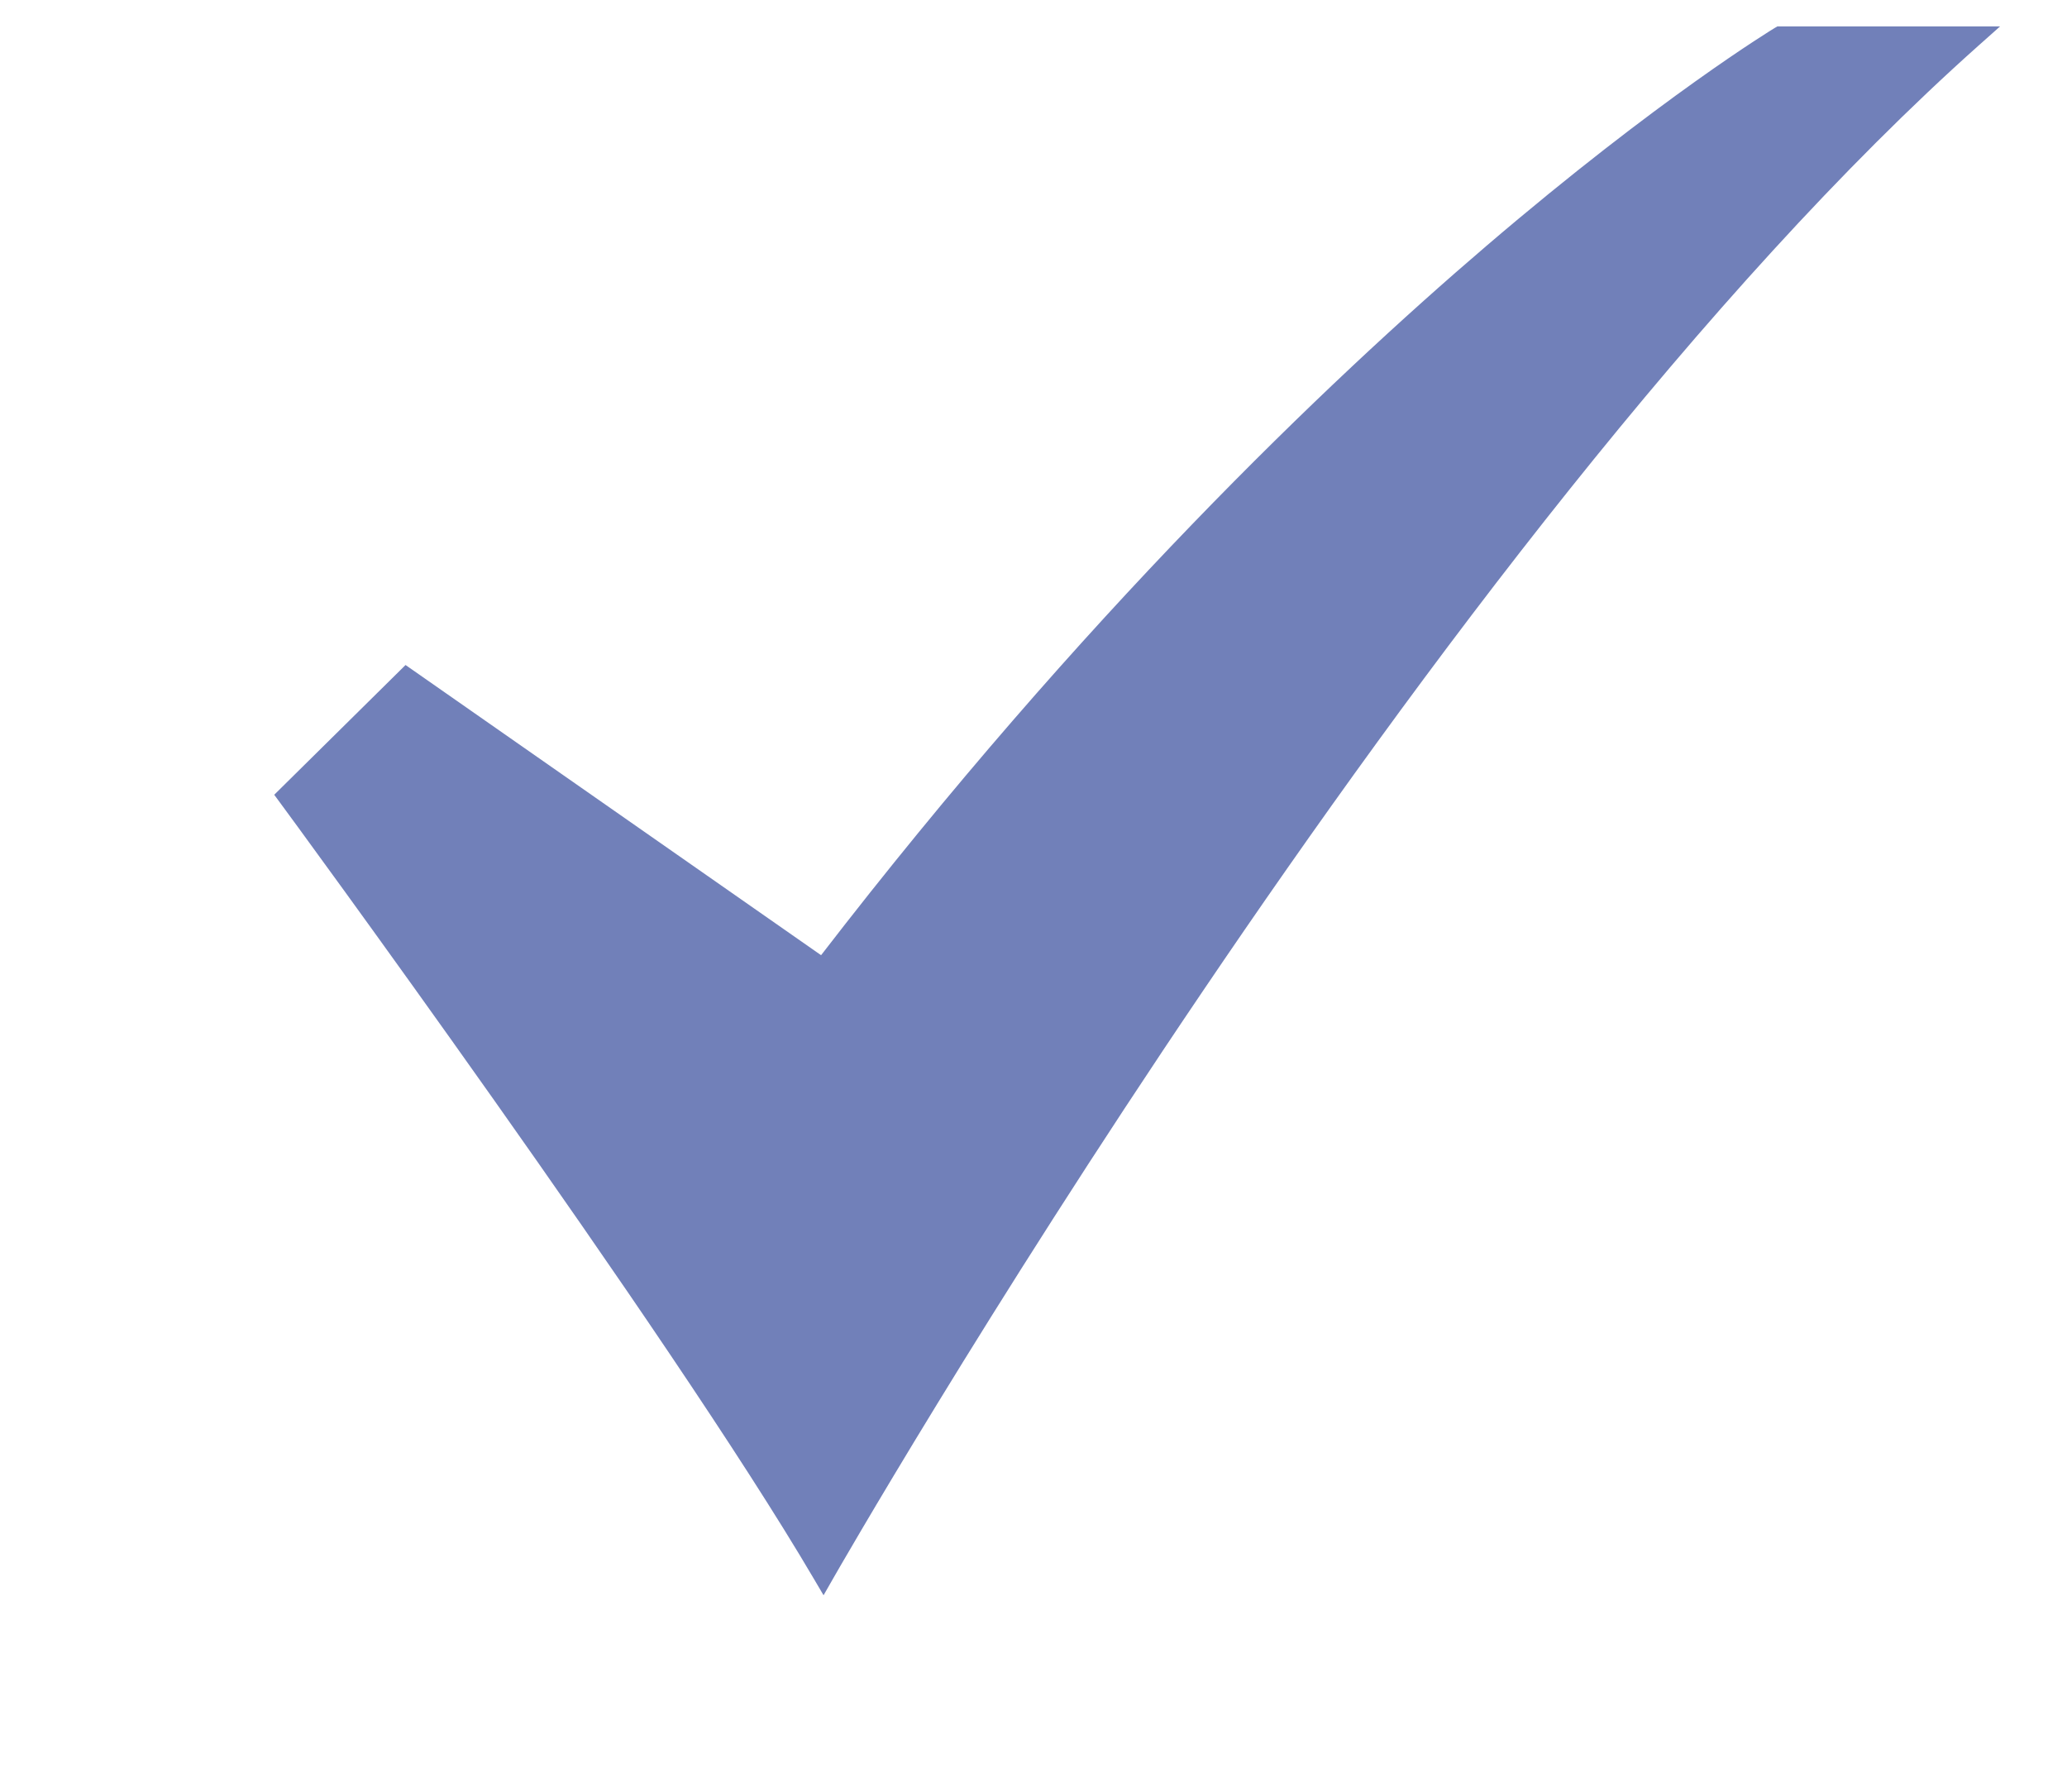 <svg width="30" height="26" viewBox="0 0 30 26" fill="none" xmlns="http://www.w3.org/2000/svg">
<path d="M11.953 23.149L11.815 22.915C9.71 19.329 4.118 11.719 4.061 11.643L3.98 11.533L5.886 9.65L11.917 13.861C15.715 8.934 19.258 5.549 21.569 3.572C24.097 1.41 25.743 0.415 25.759 0.405L25.797 0.383H29.029L28.72 0.658C20.78 7.73 12.173 22.762 12.088 22.913L11.953 23.149Z" fill="#7180B9"/>
</svg>
